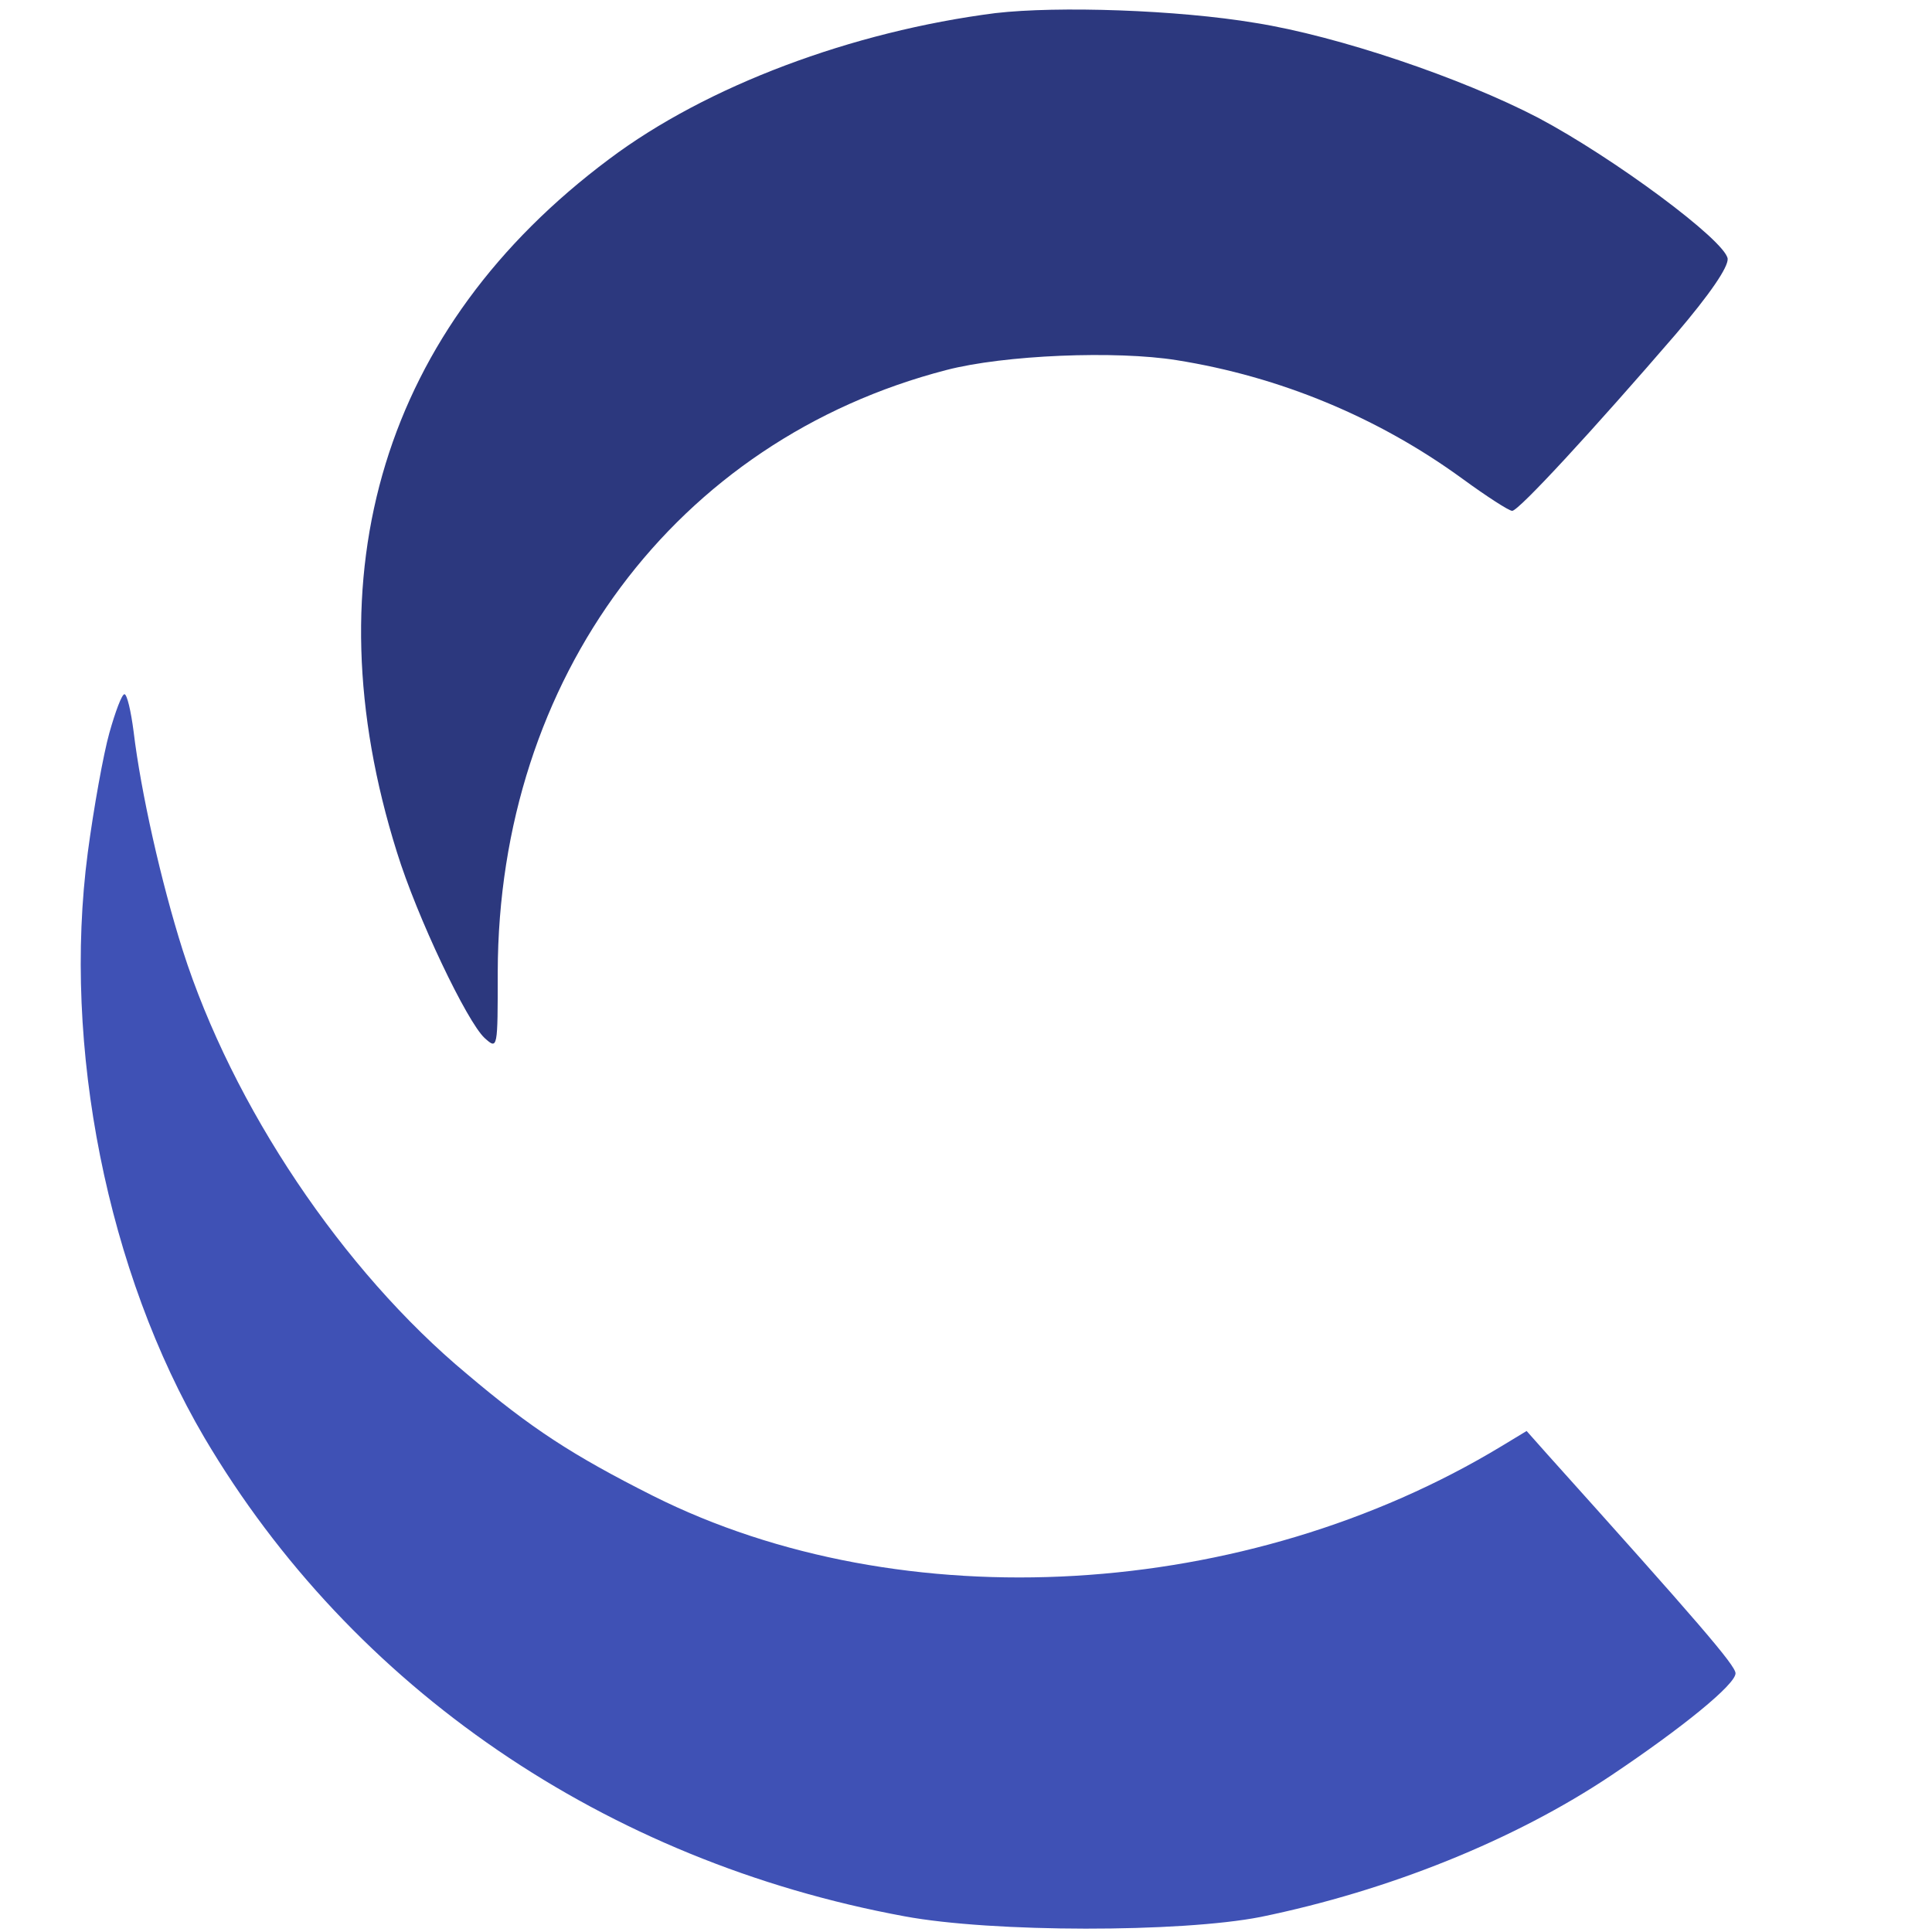 <svg
			xmlns="http://www.w3.org/2000/svg"
			width="30"
			height="30"
			viewBox="0 0 295 295"
			preserveAspectRatio="xMidYMid meet"
		>
			<g transform="translate(0,295) scale(0.1,-0.1)" stroke="none">
				<path
					fill="#2c387e"
					d="M1520 2930 c-219 -28 -441 -111 -590 -223 -344 -257 -458 -631 -324 -1058 31 -100 107 -259 134 -284 20 -18 20 -17 20 101 1 449 272 812 685 919 88 23 259 30 352 15 157 -25 307 -87 436 -181 37 -27 71 -49 76 -49 10 0 125 125 250 270 52 61 80 102 79 115 -4 28 -174 154 -289 215 -117 61 -306 125 -432 145 -119 20 -302 26 -397 15z"
				/>
				<path
					fill="#3f51b5"
					d="M167 1831 c-9 -32 -24 -115 -33 -183 -39 -296 30 -641 178 -893 226 -383 613 -647 1069 -731 134 -25 422 -25 544 -1 195 40 387 117 535 216 109 73 190 139 190 156 0 12 -57 78 -287 334 l-32 36 -38 -23 c-390 -236 -915 -267 -1296 -76 -123 62 -186 103 -284 186 -190 158 -358 409 -434 647 -33 104 -64 242 -75 334 -4 31 -10 57 -14 57 -4 0 -14 -27 -23 -59z"
				/>
			</g>
		</svg>